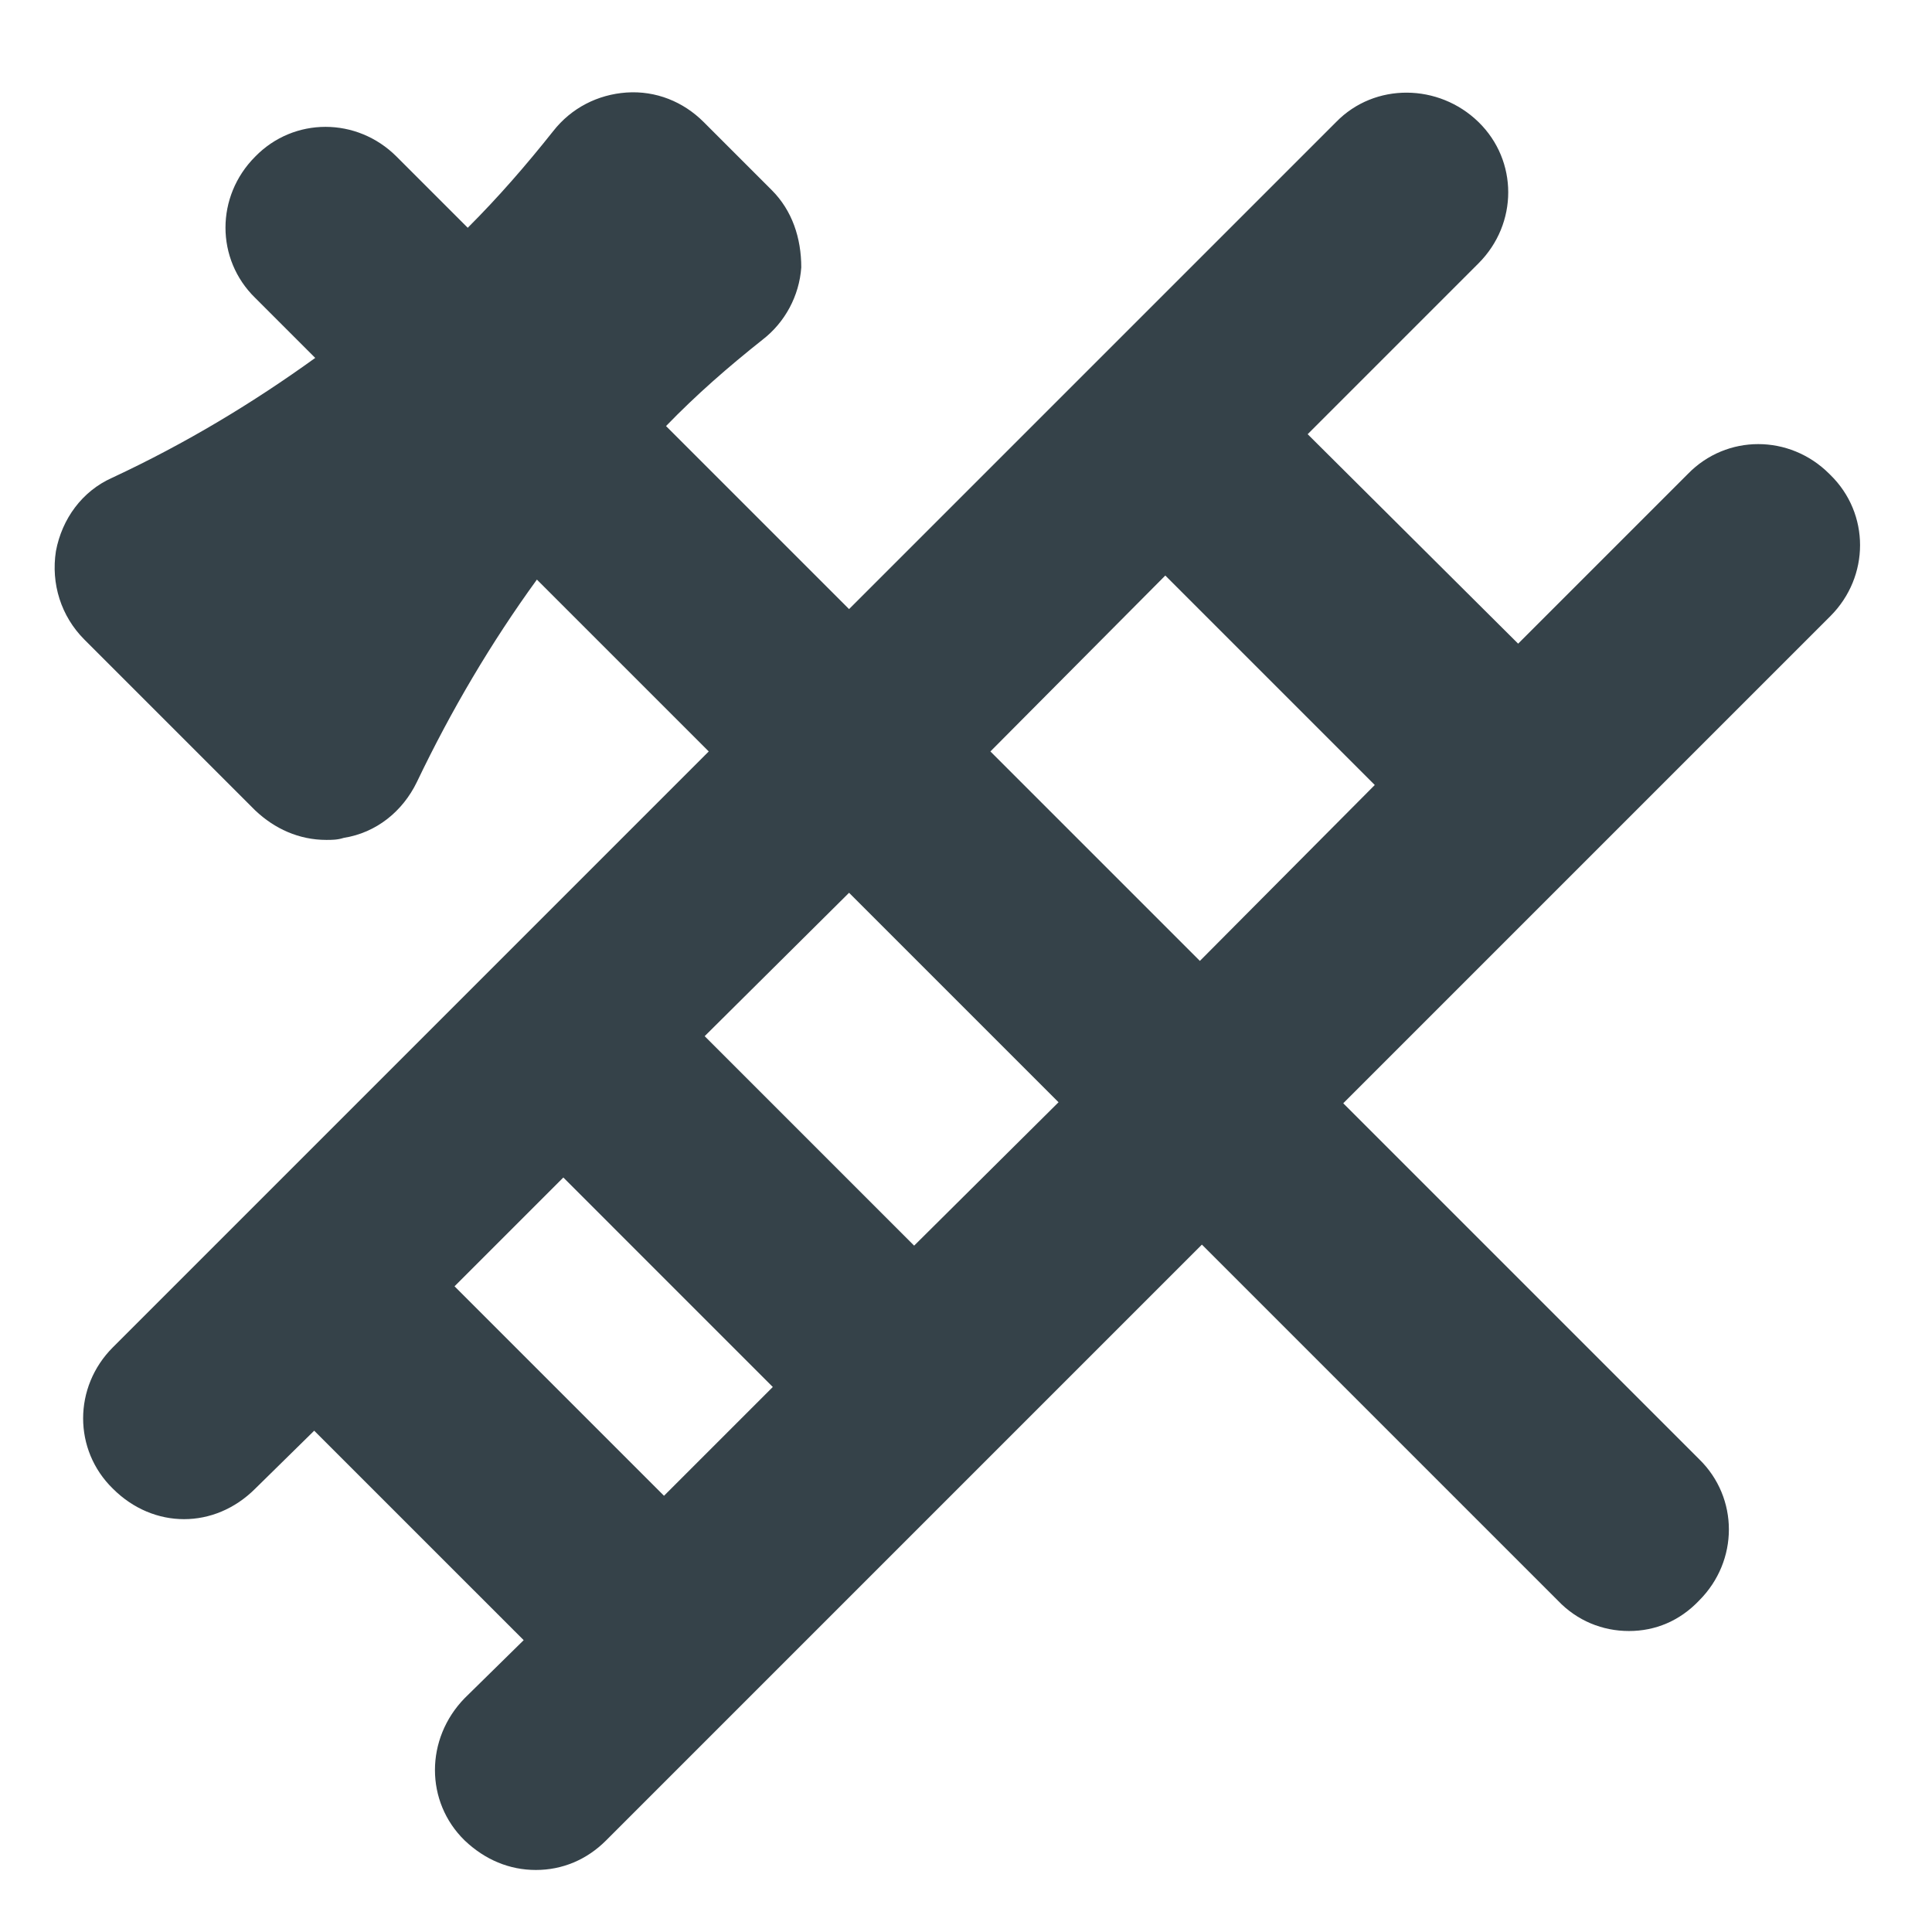 <svg width="19" height="19" viewBox="0 0 19 19" fill="none" xmlns="http://www.w3.org/2000/svg">
<path d="M17.99 4.66C17.6 4.27 16.98 4.27 16.6 4.66L14.93 6.33L12.86 4.27L14.54 2.59C14.93 2.2 14.93 1.58 14.54 1.2C14.15 0.82 13.52 0.81 13.14 1.2L8.35 5.99L6.55 4.19C6.85 3.88 7.16 3.61 7.5 3.34C7.72 3.17 7.86 2.91 7.88 2.63C7.88 2.34 7.79 2.07 7.59 1.87L6.92 1.2C6.72 1 6.45 0.89 6.16 0.91C5.88 0.93 5.62 1.06 5.44 1.29C5.17 1.63 4.9 1.94 4.6 2.24L3.9 1.54C3.51 1.15 2.89 1.15 2.51 1.54C2.12 1.93 2.12 2.55 2.51 2.93L3.1 3.52C2.49 3.96 1.83 4.36 1.1 4.7C0.81 4.83 0.61 5.1 0.55 5.42C0.5 5.74 0.6 6.06 0.83 6.29L2.51 7.97C2.7 8.15 2.94 8.26 3.21 8.26C3.26 8.26 3.32 8.26 3.38 8.24C3.7 8.19 3.96 7.98 4.1 7.69C4.44 6.98 4.83 6.32 5.28 5.7L6.97 7.39L1.11 13.25C0.72 13.64 0.72 14.26 1.11 14.64C1.31 14.84 1.56 14.94 1.81 14.94C2.06 14.94 2.31 14.84 2.51 14.64L3.09 14.07L5.15 16.13L4.57 16.7C4.18 17.1 4.18 17.72 4.57 18.1C4.77 18.29 5.01 18.39 5.27 18.39C5.53 18.39 5.77 18.29 5.96 18.1L11.82 12.24L15.32 15.74C15.51 15.94 15.76 16.04 16.02 16.04C16.28 16.04 16.52 15.94 16.71 15.74C17.1 15.35 17.1 14.73 16.71 14.35L13.21 10.85L18 6.06C18.39 5.67 18.39 5.05 18 4.67L17.99 4.66ZM6.53 14.71L4.47 12.65L5.54 11.58L7.6 13.64L6.53 14.71ZM8.99 12.25L6.93 10.19L8.35 8.78L10.41 10.84L8.99 12.25ZM11.8 9.45L9.74 7.39L11.46 5.66L13.52 7.72L11.8 9.45Z" fill="#354249"/>
</svg>
